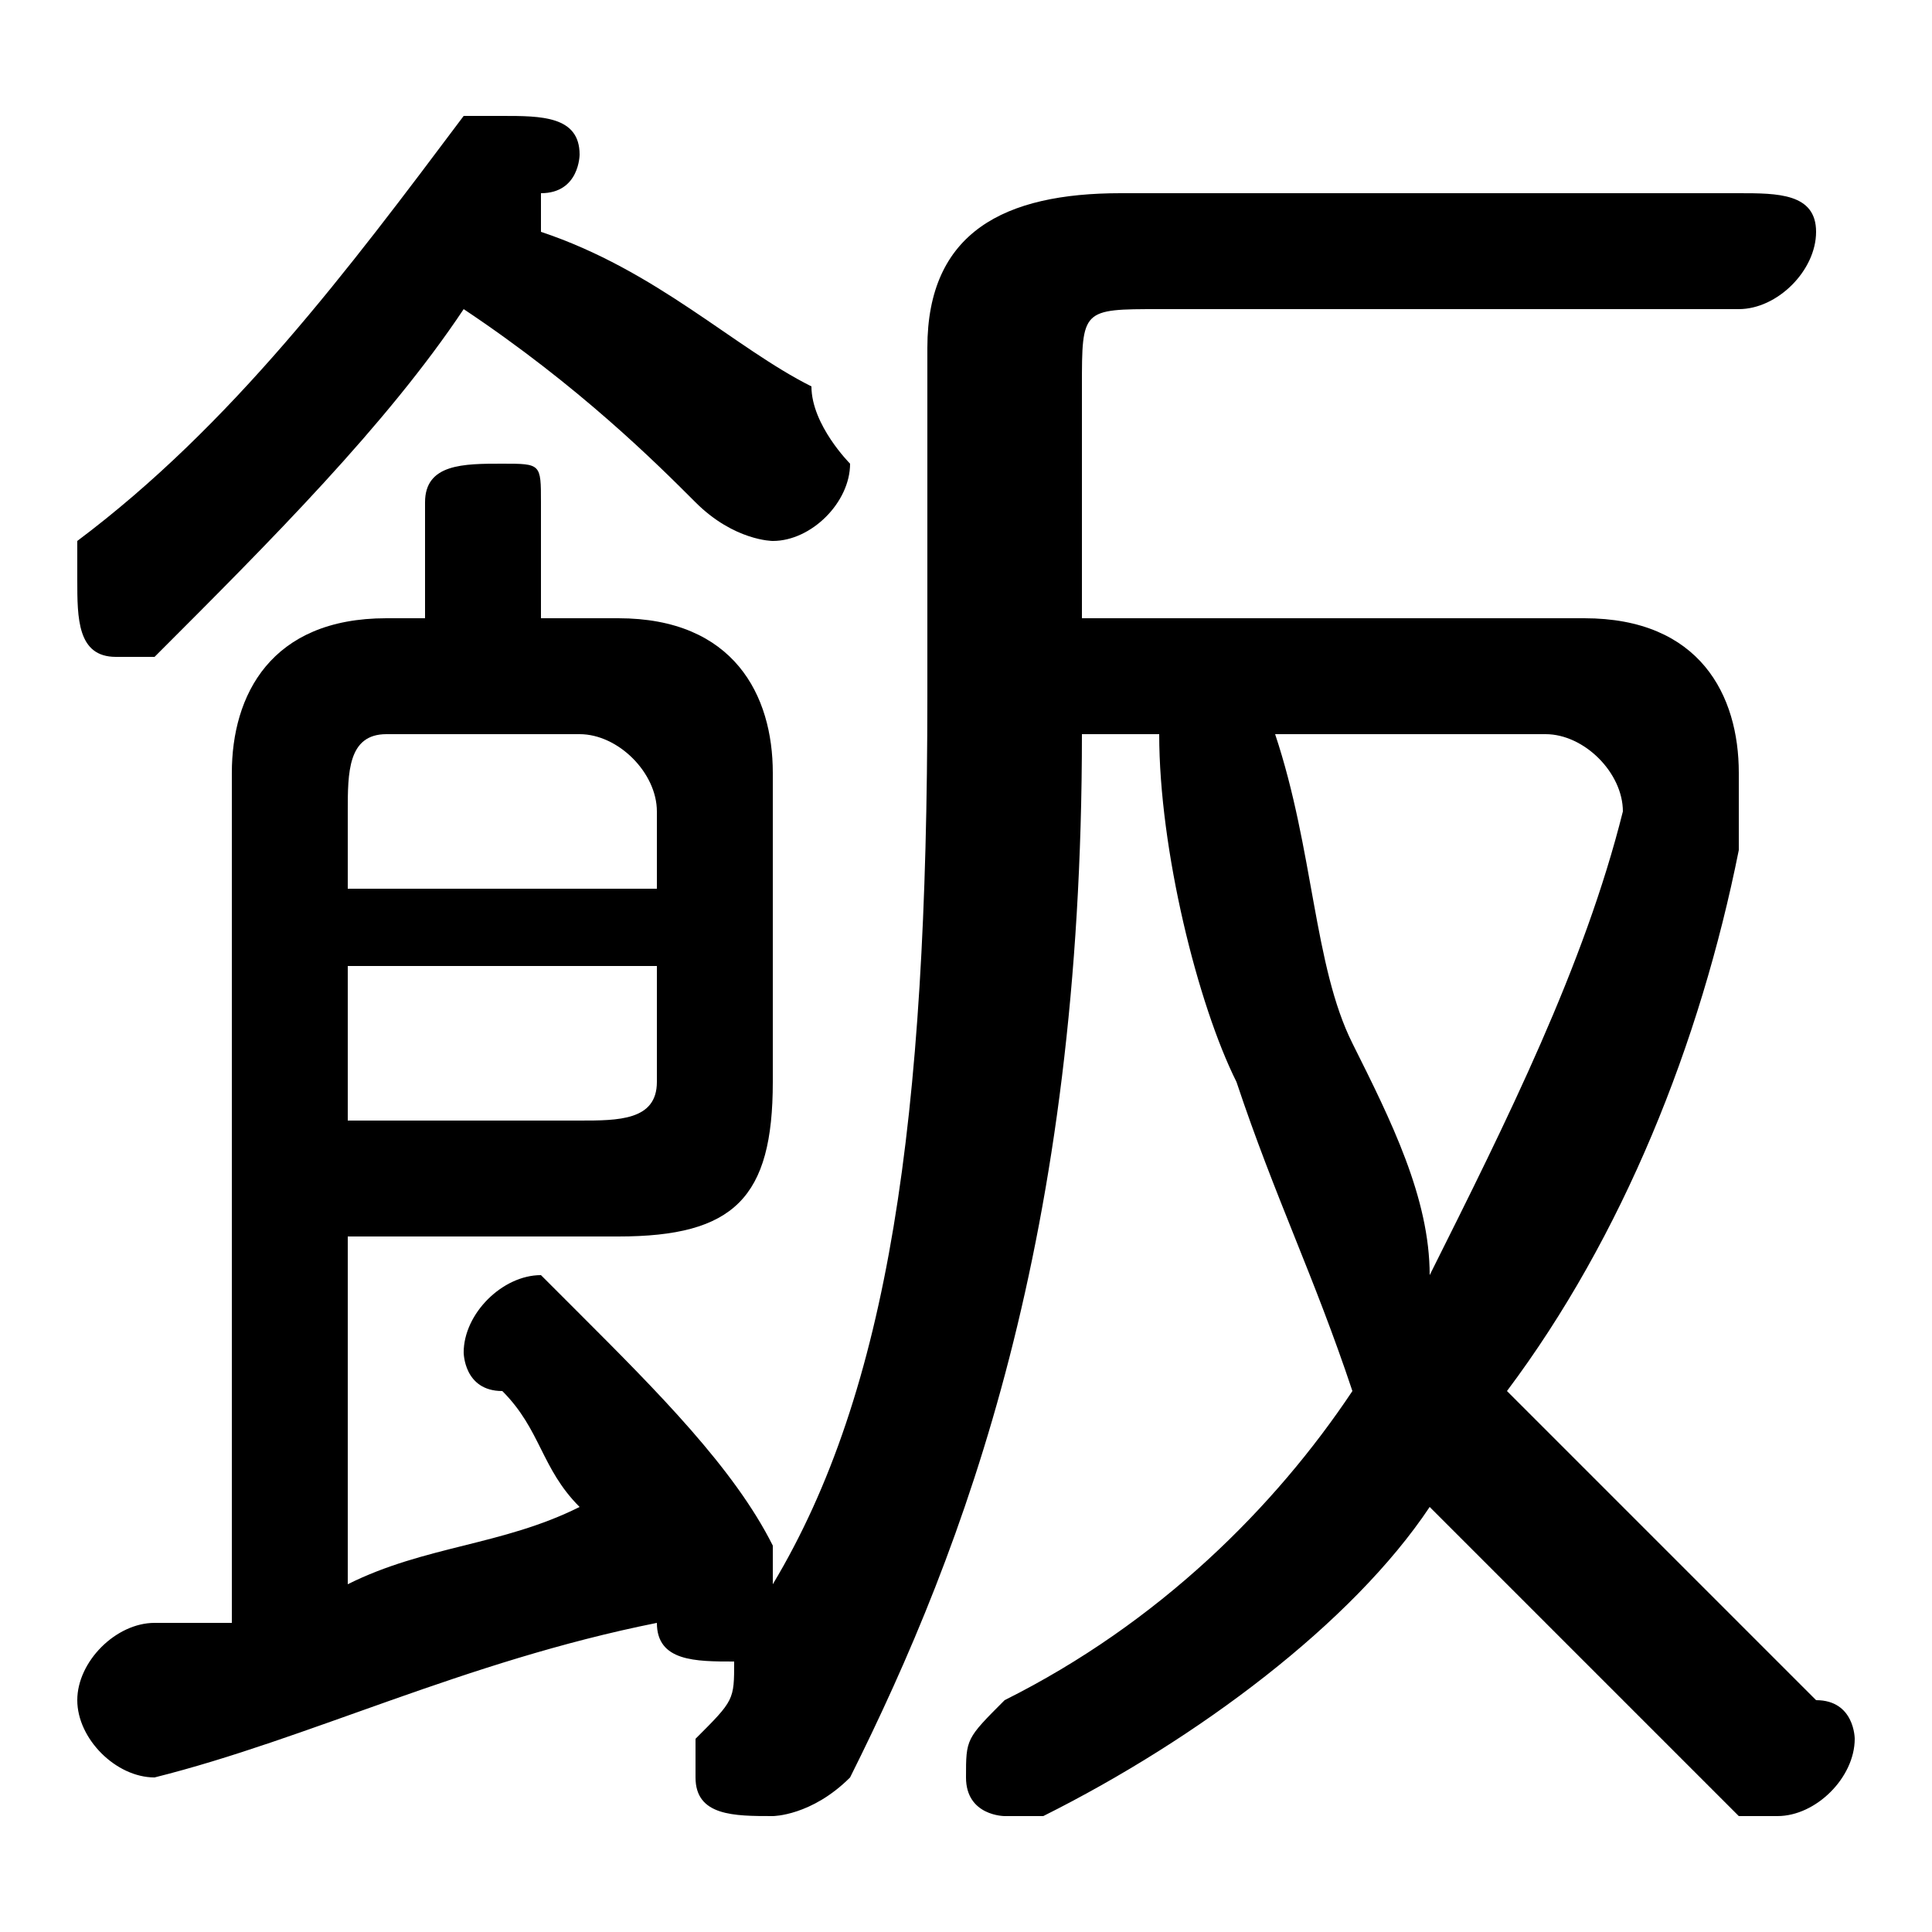<svg xmlns="http://www.w3.org/2000/svg" viewBox="0 -44.0 50.0 50.0">
    <rect x="0" y="-44.0" width="50.0" height="50.0" fill="#808080" stroke="none"/>
    <g transform="scale(1, -1)">
        <!-- ボディの枠 -->
        <rect x="0" y="-6.0" width="50.0" height="50.0"
            stroke="white" fill="white"/>
        <!-- グリフ座標系の原点 -->
        <circle cx="0" cy="0" r="5" fill="white"/>
        <!-- グリフのアウトライン -->
        <g style="fill:black;stroke:#000000;stroke-width:0;stroke-linecap:round;stroke-linejoin:round;">
        <path d="M 9.0 12.0 L 16.0 12.0 C 19.0 12.0 20.0 13.0 20.0 16.0 L 20.0 24.0 C 20.0 26.0 19.0 28.0 16.0 28.0 L 14.0 28.0 L 14.0 31.0 C 14.0 32.0 14.0 32.0 13.0 32.0 C 12.0 32.0 11.0 32.0 11.0 31.0 L 11.0 28.0 L 10.0 28.0 C 7.0 28.0 6.0 26.0 6.0 24.0 L 6.0 2.0 C 5.0 2.0 4.0 2.0 4.0 2.0 C 3.0 2.0 2.0 1.0 2.0 0.0 C 2.0 -1.0 3.0 -2.0 4.0 -2.0 C 8.0 -1.0 12.0 1.0 17.0 2.0 C 17.0 2.0 17.0 2.0 17.0 2.0 C 17.0 1.0 18.0 1.0 19.0 1.0 C 19.0 1.0 19.0 1.0 19.0 1.0 C 19.0 0.0 19.0 -0.0 18.0 -1.0 C 18.0 -1.0 18.0 -1.0 18.0 -2.0 C 18.0 -3.0 19.0 -3.0 20.0 -3.0 C 20.0 -3.0 21.0 -3.0 22.0 -2.0 C 25.0 4.0 28.0 12.0 28.0 25.0 L 30.0 25.0 C 30.0 22.0 31.0 18.0 32.0 16.0 C 33.0 13.0 34.0 11.0 35.0 8.0 C 33.0 5.0 30.0 2.0 26.0 -0.0 C 25.0 -1.0 25.0 -1.0 25.0 -2.0 C 25.0 -3.0 26.0 -3.0 26.0 -3.0 C 27.0 -3.0 27.0 -3.0 27.0 -3.0 C 31.0 -1.0 35.0 2.0 37.0 5.0 C 40.0 2.0 42.0 -0.0 45.0 -3.0 C 46.0 -3.0 46.0 -3.0 46.0 -3.0 C 47.0 -3.0 48.0 -2.0 48.0 -1.0 C 48.0 -1.0 48.0 -0.0 47.0 0.0 C 44.0 3.0 42.0 5.0 39.0 8.0 C 42.0 12.0 44.0 17.0 45.0 22.0 C 45.0 23.0 45.0 23.0 45.0 24.0 C 45.0 26.0 44.0 28.0 41.0 28.0 L 28.0 28.0 L 28.0 34.0 C 28.0 36.0 28.0 36.0 30.0 36.0 L 45.0 36.0 C 46.0 36.0 47.0 37.0 47.0 38.0 C 47.0 39.0 46.0 39.0 45.0 39.0 L 29.0 39.0 C 26.0 39.0 24.0 38.0 24.0 35.0 L 24.0 26.0 C 24.0 15.0 23.0 8.0 20.0 3.0 C 20.0 3.0 20.0 3.0 20.0 4.0 C 19.0 6.0 17.0 8.0 15.0 10.0 C 15.0 10.0 14.0 11.0 14.0 11.0 C 13.0 11.0 12.0 10.0 12.0 9.0 C 12.0 9.0 12.0 8.0 13.0 8.0 C 14.0 7.0 14.0 6.0 15.0 5.0 C 13.0 4.0 11.0 4.0 9.0 3.0 Z M 9.0 15.0 L 9.0 19.0 L 17.0 19.0 L 17.0 16.0 C 17.0 15.0 16.0 15.0 15.0 15.0 Z M 17.0 21.0 L 9.0 21.0 L 9.0 23.0 C 9.0 24.0 9.0 25.0 10.0 25.0 L 15.0 25.0 C 16.0 25.0 17.0 24.0 17.0 23.0 Z M 40.0 25.0 C 41.0 25.0 42.0 24.0 42.0 23.0 C 41.0 19.0 39.0 15.0 37.0 11.0 C 37.0 13.0 36.0 15.0 35.0 17.0 C 34.0 19.0 34.0 22.0 33.0 25.0 Z M 12.0 36.0 C 15.0 34.0 17.0 32.0 18.0 31.0 C 19.0 30.0 20.0 30.0 20.0 30.0 C 21.0 30.0 22.0 31.0 22.0 32.0 C 22.0 32.0 21.0 33.0 21.0 34.0 C 19.0 35.0 17.0 37.0 14.0 38.0 C 14.0 38.0 14.0 39.0 14.0 39.0 C 15.0 39.0 15.0 40.0 15.0 40.0 C 15.0 41.0 14.0 41.0 13.0 41.0 C 12.0 41.0 12.0 41.0 12.0 41.0 C 9.0 37.0 6.0 33.0 2.0 30.0 C 2.0 30.0 2.0 29.0 2.0 29.0 C 2.0 28.0 2.0 27.0 3.0 27.0 C 4.0 27.0 4.0 27.0 4.0 27.0 C 7.0 30.0 10.0 33.0 12.0 36.0 Z"/>
    </g>
    </g>
</svg>
